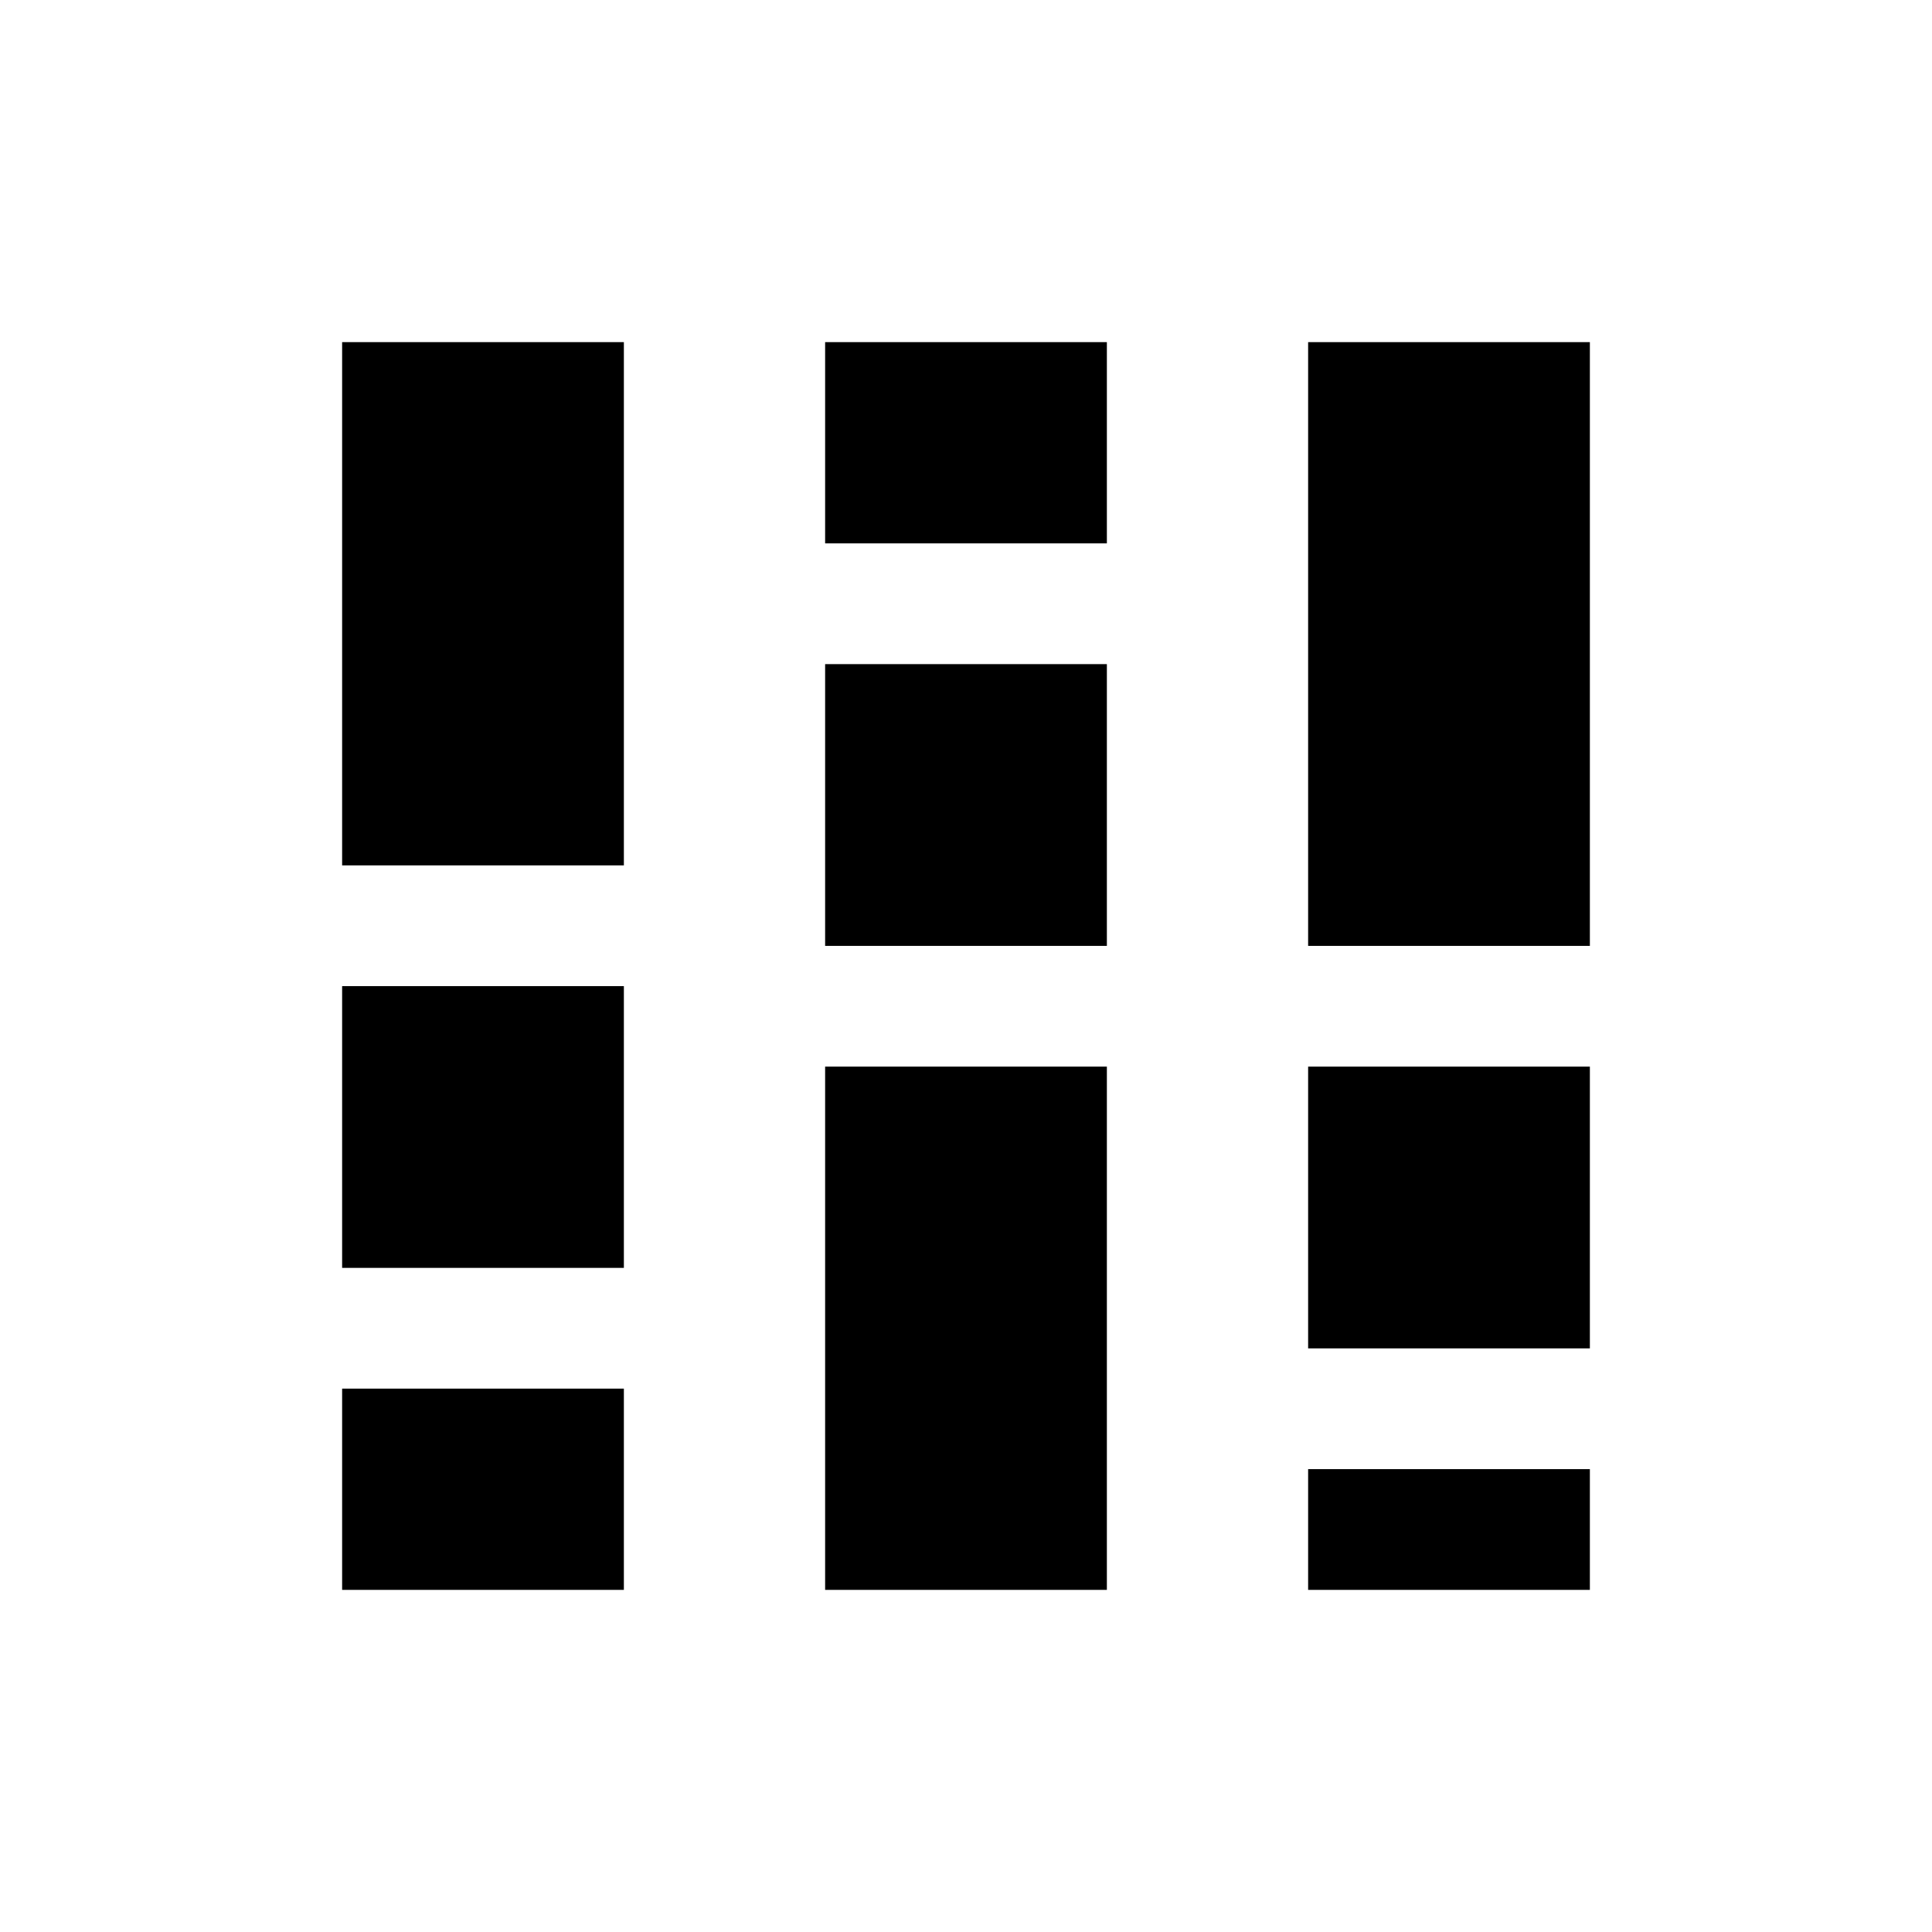 <svg xmlns="http://www.w3.org/2000/svg" viewBox="0 0 24 24"><path d="M4.25 19.75v-2.5h3.5v2.5Zm0-4v-3.5h3.5v3.5Zm0-5v-6.5h3.5v6.5Zm6 9v-6.5h3.5v6.5Zm0-8v-3.5h3.5v3.5Zm0-5v-2.5h3.5v2.5Zm6 13v-1.5h3.5v1.5Zm0-3v-3.5h3.5v3.5Zm0-5v-7.5h3.5v7.5Z"/></svg>
